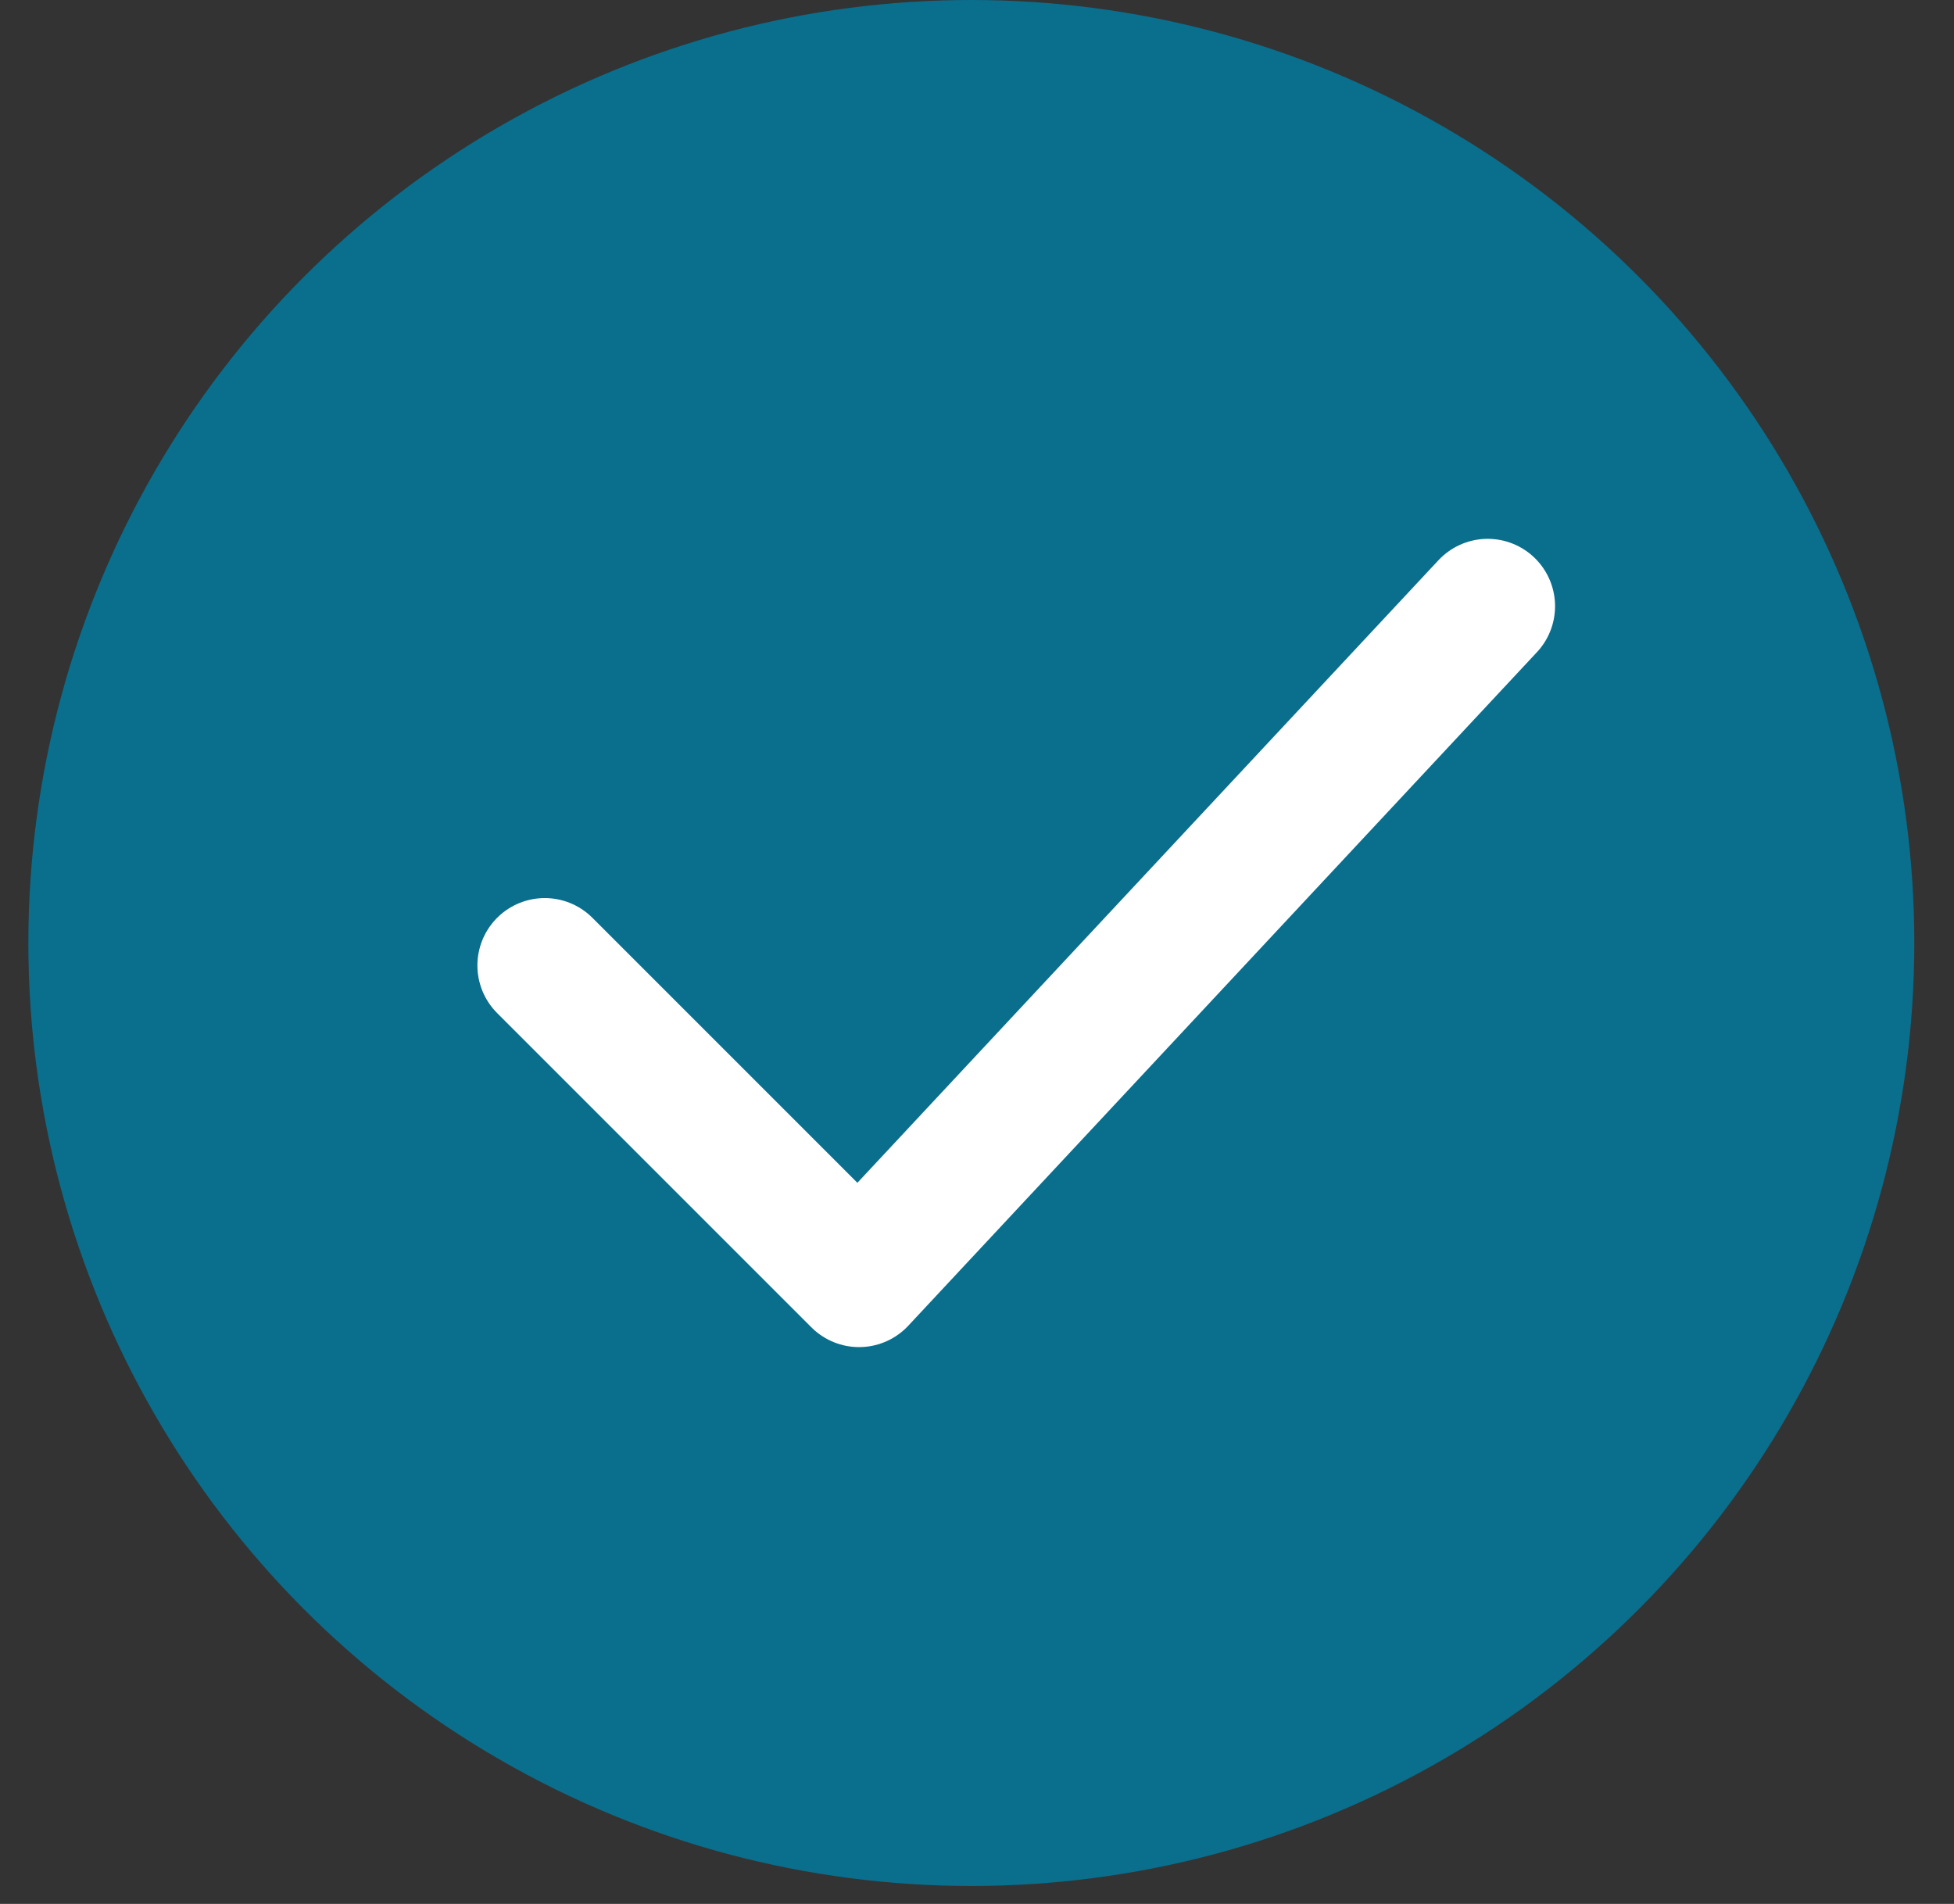 <svg width="39" height="38" viewBox="0 0 39 38" fill="none" xmlns="http://www.w3.org/2000/svg">
<rect x="0" y="0" width="39" height="38" fill="#333333" stroke="none"/>
<circle cx="19.387" cy="18.821" r="18.821" fill="#0A6E8D"/>
<path d="M10.873 19.269L17.146 25.542L29.693 12.099" stroke="white" stroke-width="2.689" stroke-linecap="round" stroke-linejoin="round"/>
</svg>
